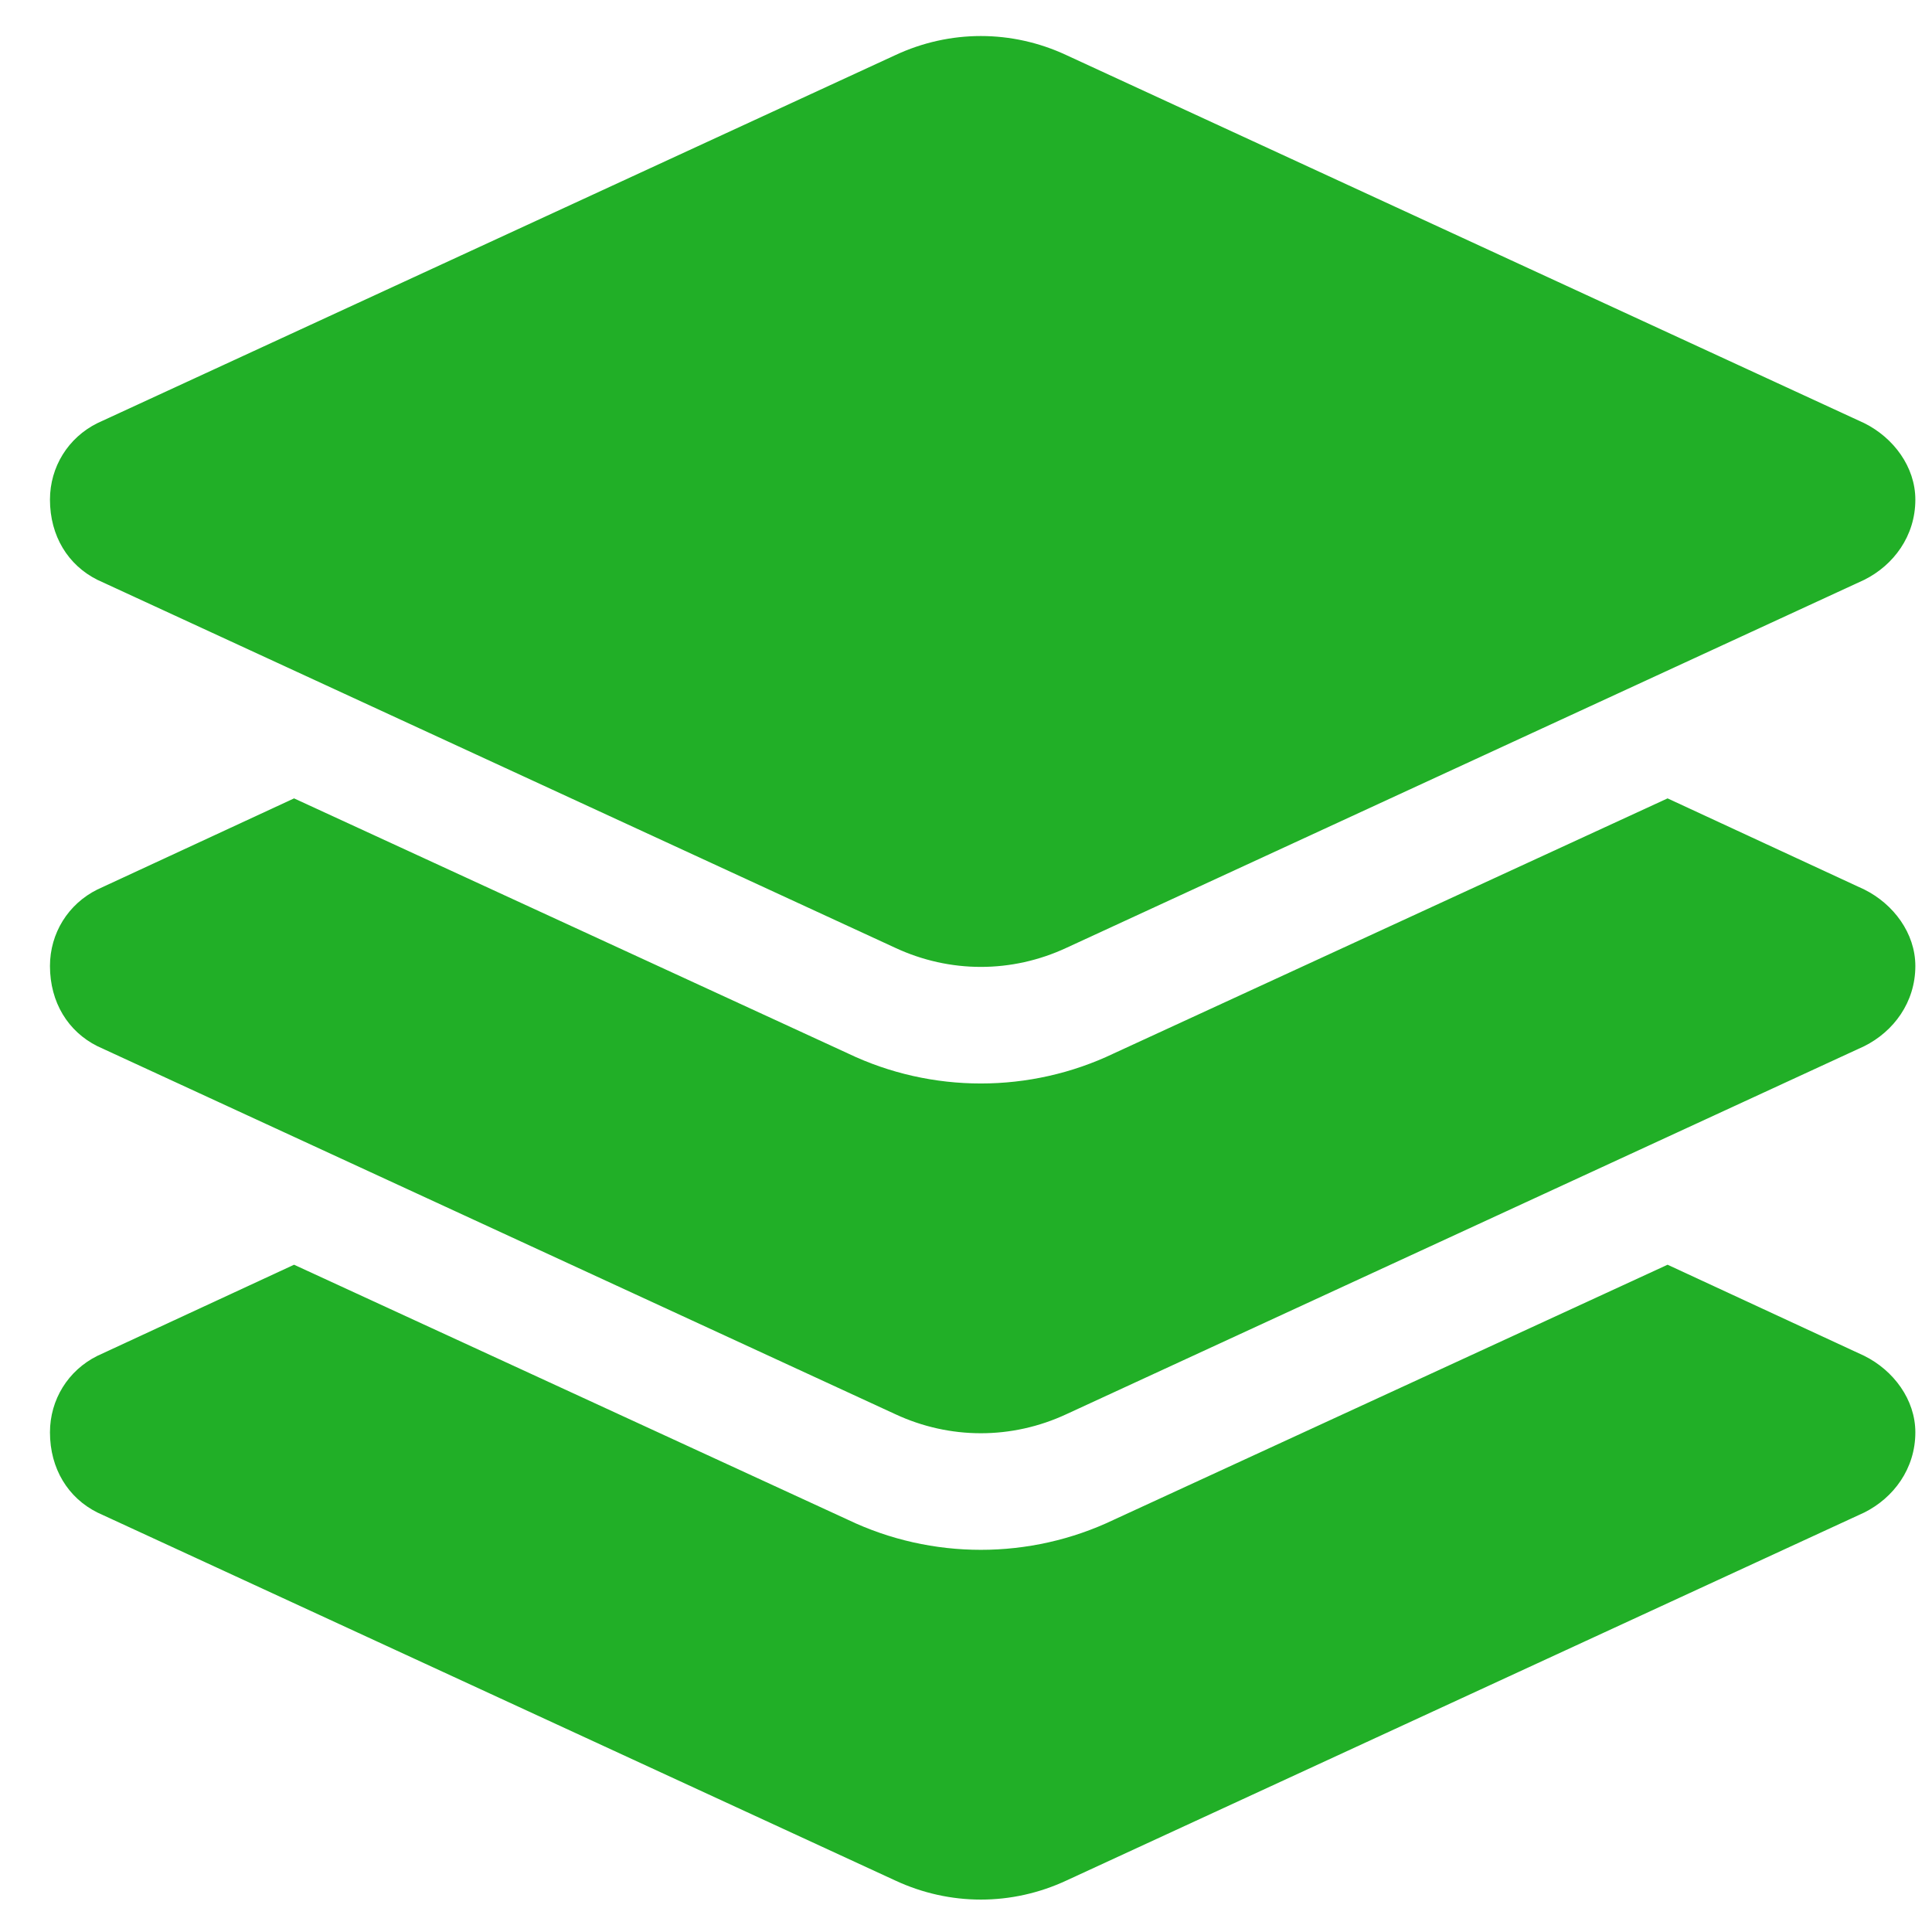 <svg width="29" height="29" viewBox="0 0 29 29" fill="none" xmlns="http://www.w3.org/2000/svg">
<path d="M13.438 0.828C14.258 0.445 15.188 0.445 16.008 0.828L27.984 6.352C28.422 6.57 28.75 7.008 28.75 7.5C28.75 8.047 28.422 8.484 27.984 8.703L16.008 14.227C15.188 14.609 14.258 14.609 13.438 14.227L1.461 8.703C1.023 8.484 0.75 8.047 0.75 7.5C0.75 7.008 1.023 6.57 1.461 6.352L13.438 0.828ZM25.031 11.984L27.984 13.352C28.422 13.57 28.75 14.008 28.75 14.5C28.75 15.047 28.422 15.484 27.984 15.703L16.008 21.227C15.188 21.609 14.258 21.609 13.438 21.227L1.461 15.703C1.023 15.484 0.75 15.047 0.75 14.5C0.75 14.008 1.023 13.57 1.461 13.352L4.414 11.984L12.727 15.812C13.984 16.414 15.461 16.414 16.719 15.812L25.031 11.984ZM16.719 22.812L25.031 18.984L27.984 20.352C28.422 20.57 28.75 21.008 28.75 21.5C28.75 22.047 28.422 22.484 27.984 22.703L16.008 28.227C15.188 28.609 14.258 28.609 13.438 28.227L1.461 22.703C1.023 22.484 0.75 22.047 0.75 21.5C0.75 21.008 1.023 20.57 1.461 20.352L4.414 18.984L12.727 22.812C13.984 23.414 15.461 23.414 16.719 22.812Z" fill="#21AF27"/>
</svg>
